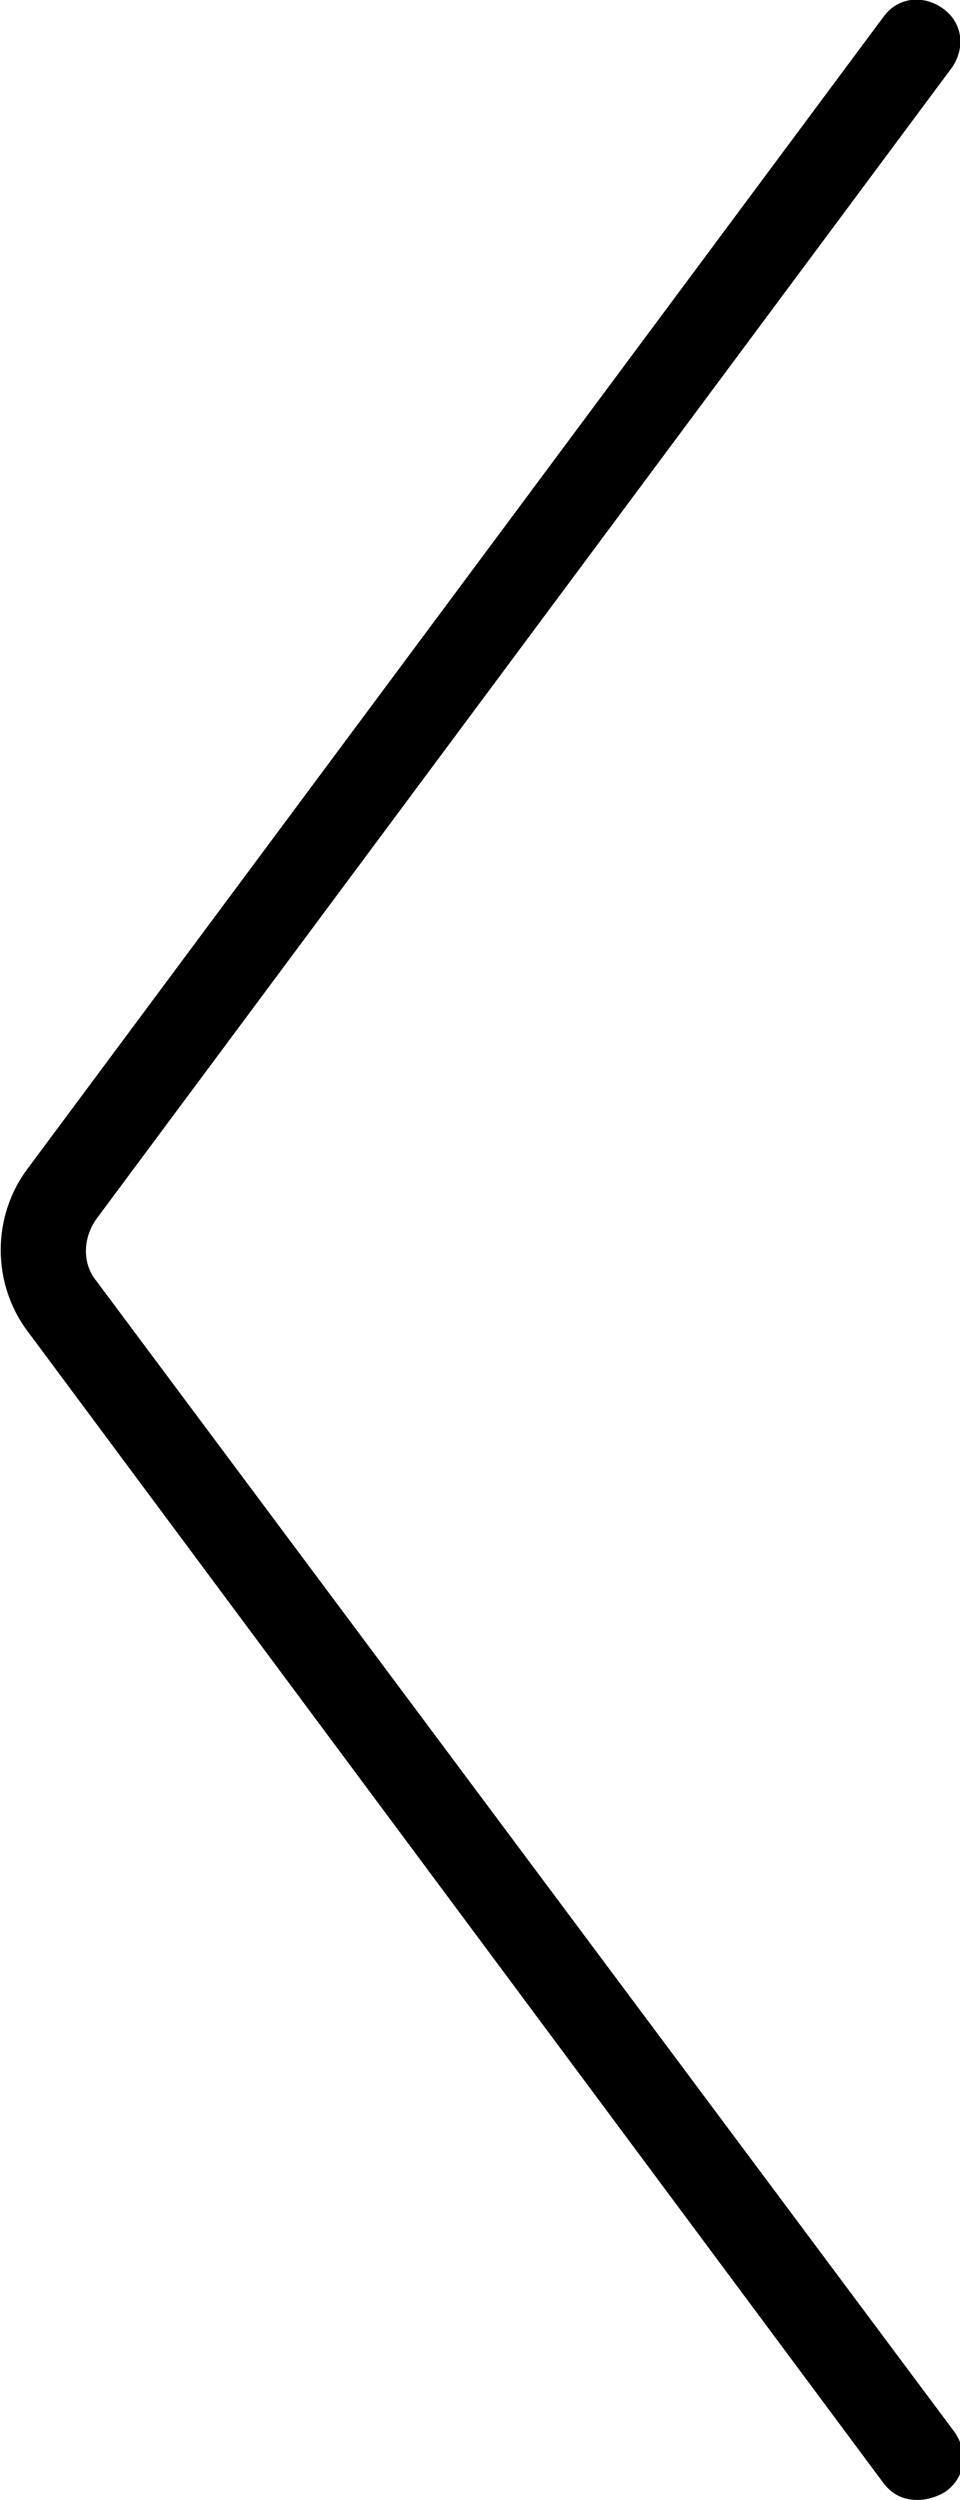 <?xml version="1.0" encoding="utf-8"?>
<!-- Generator: Adobe Illustrator 19.2.1, SVG Export Plug-In . SVG Version: 6.00 Build 0)  -->
<svg version="1.1" id="Layer_1" xmlns="http://www.w3.org/2000/svg" xmlns:xlink="http://www.w3.org/1999/xlink" x="0px" y="0px"
	 width="33.8px" height="88px" viewBox="0 0 33.8 88" style="enable-background:new 0 0 33.8 88;" xml:space="preserve">
<path d="M32.3,88c-0.5,0-0.9-0.2-1.2-0.6L1,46.9c-1.3-1.7-1.3-4.1,0-5.8L31.1,0.6c0.5-0.7,1.4-0.8,2.1-0.3c0.7,0.5,0.8,1.4,0.3,2.1
	L3.4,42.9c-0.5,0.7-0.5,1.6,0,2.2l30.2,40.5c0.5,0.7,0.4,1.6-0.3,2.1C33,87.9,32.6,88,32.3,88z"/>
</svg>
